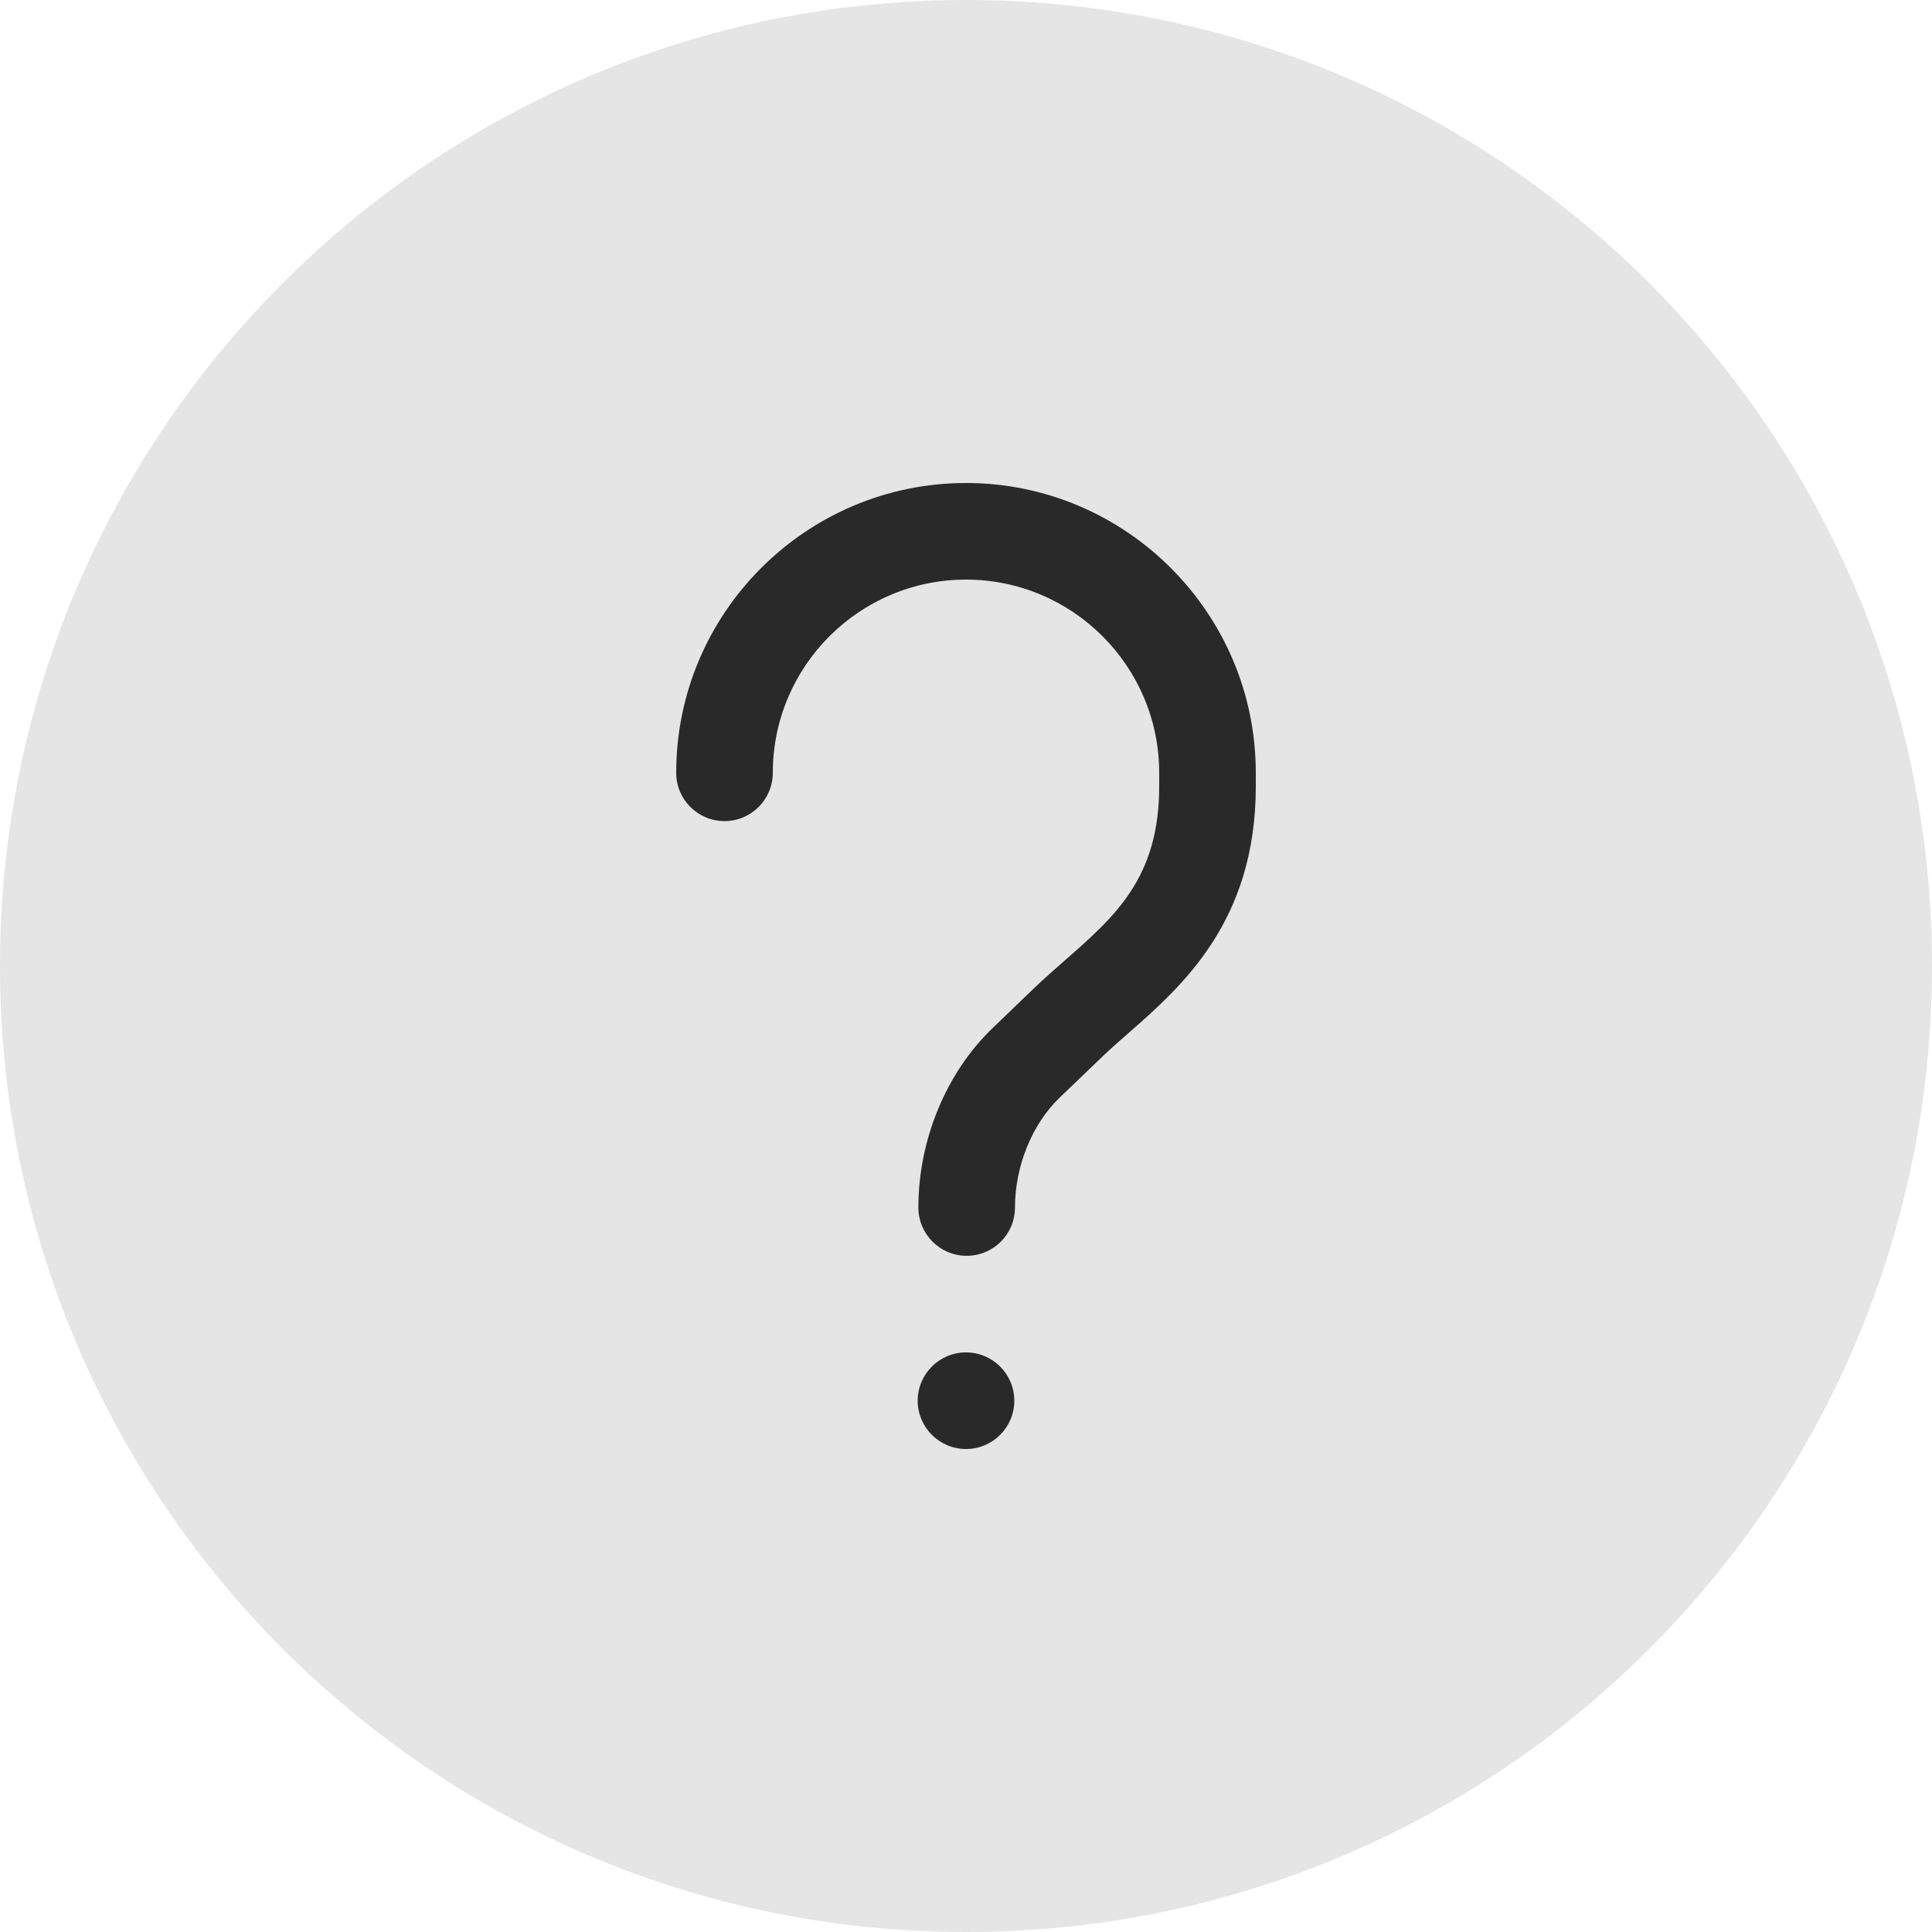 
<svg width="20px" height="20px" viewBox="0 0 20 20" version="1.1" xmlns="http://www.w3.org/2000/svg" xmlns:xlink="http://www.w3.org/1999/xlink">
    <g id="Page-1" stroke="none" stroke-width="1" fill="none" fill-rule="evenodd">
        <g id="dialog" transform="translate(-285, -10)" fill="#292929">
            <g id="header">
                <g id="button" transform="translate(285, 10)">
                    <g id="icon">
                        <path d="M10,0 C4.477,0 0,4.477 0,10 C0,15.523 4.477,20 10,20 C15.523,20 20,15.523 20,10 C20,4.477 15.523,0 10,0" id="fill" fill-opacity="0.12"></path>
                        <path d="M10,5 C11.654,5 13,6.346 13,8 L13,8.14 C13,9.539 12.237,10.208 11.679,10.697 C11.58,10.784 11.482,10.869 11.392,10.957 L10.965,11.367 C10.683,11.64 10.507,12.074 10.507,12.5 C10.507,12.776 10.284,13 10.007,13 C9.731,13 9.507,12.776 9.507,12.5 C9.507,11.802 9.793,11.108 10.271,10.647 L10.697,10.237 C10.798,10.14 10.908,10.043 11.02,9.945 C11.546,9.484 12,9.086 12,8.14 L12,8 C12,6.897 11.103,6 10,6 C8.897,6 8,6.897 8,8 C8,8.276 7.776,8.5 7.5,8.5 C7.224,8.5 7,8.276 7,8 C7,6.346 8.346,5 10,5 Z M10,14 C10.276,14 10.5,14.224 10.5,14.5 C10.5,14.776 10.276,15 10,15 C9.724,15 9.5,14.776 9.5,14.5 C9.5,14.224 9.724,14 10,14 Z" id="Combined-Shape"></path>
                    </g>
                </g>
            </g>
        </g>
    </g>
</svg>